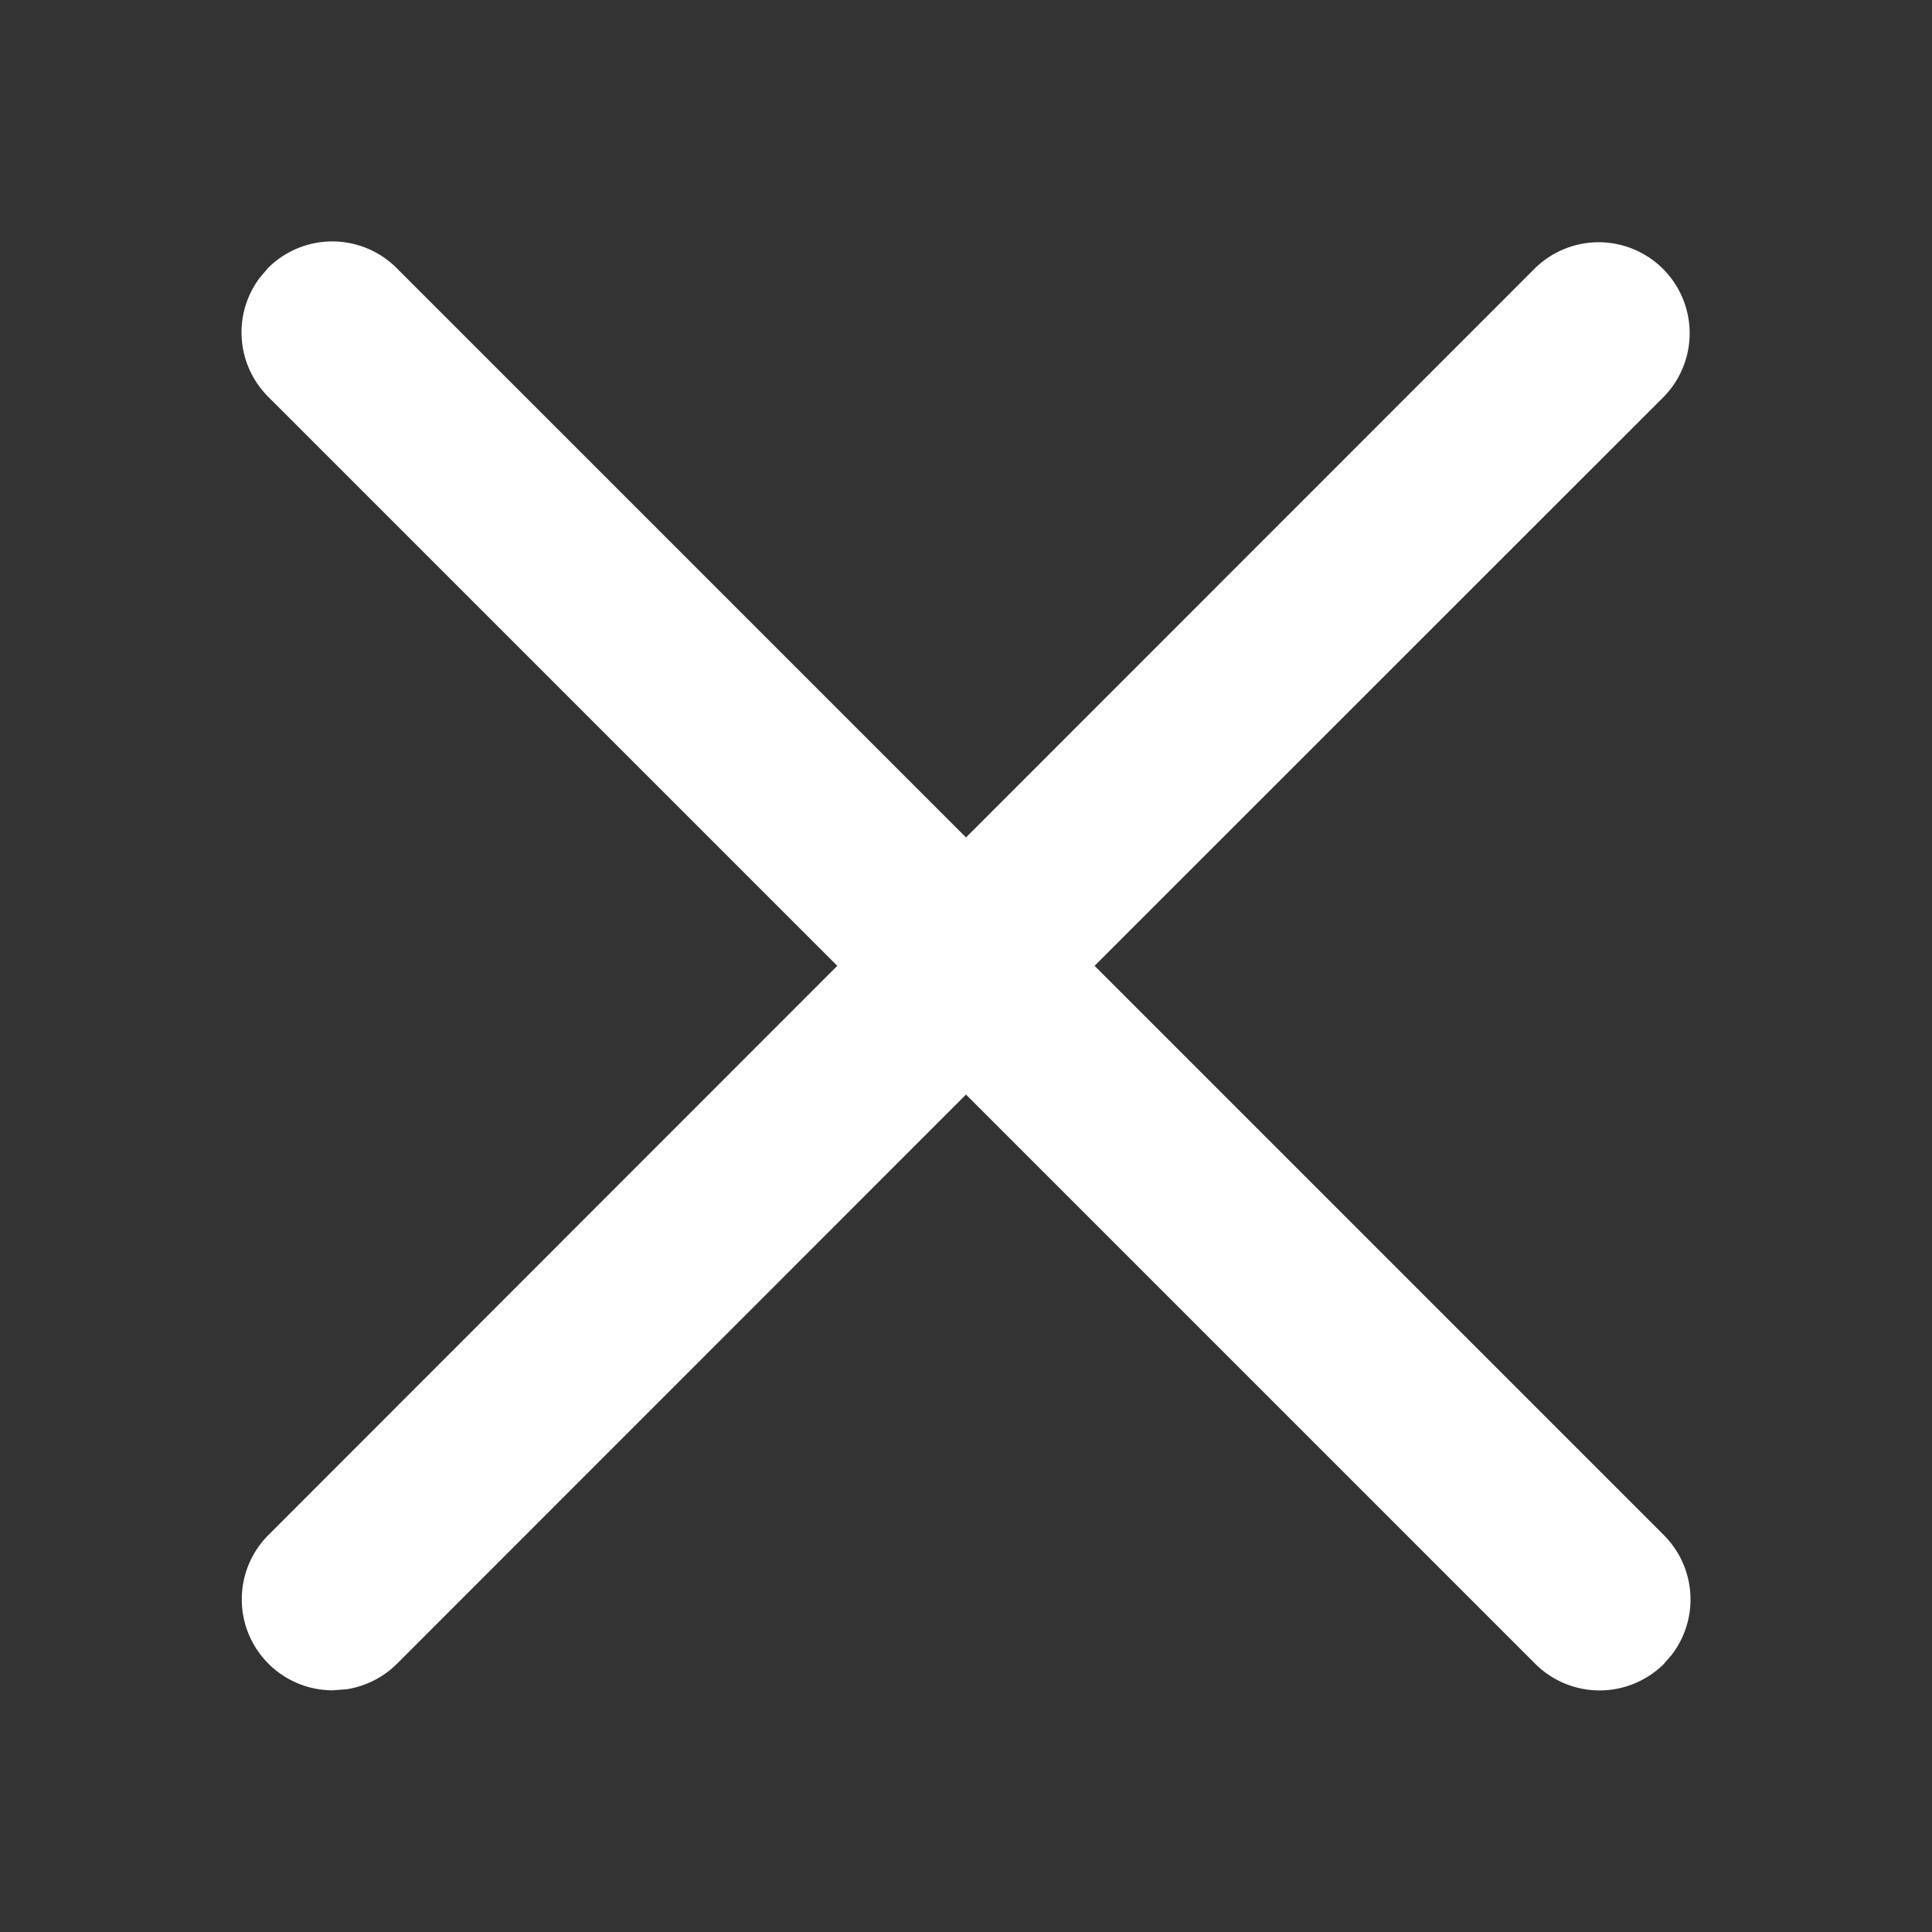 <svg width="11" height="11" xmlns="http://www.w3.org/2000/svg"><rect width="100%" height="100%" fill="#333333" stroke="none"/><path d="M8.741 1.526 5.5 4.768 2.258 1.526a.518.518 0 0 0-.732 0l-.046.054a.518.518 0 0 0 .047.679l3.24 3.24-3.24 3.242a.518.518 0 0 0 .366.883l.08-.006a.52.52 0 0 0 .284-.142L5.5 6.232l3.241 3.241a.519.519 0 0 0 .73.003l.047-.054a.518.518 0 0 0-.044-.681L6.232 5.499l3.241-3.24a.518.518 0 0 0-.732-.733Z" fill="#FFF" fill-rule="evenodd"/></svg>